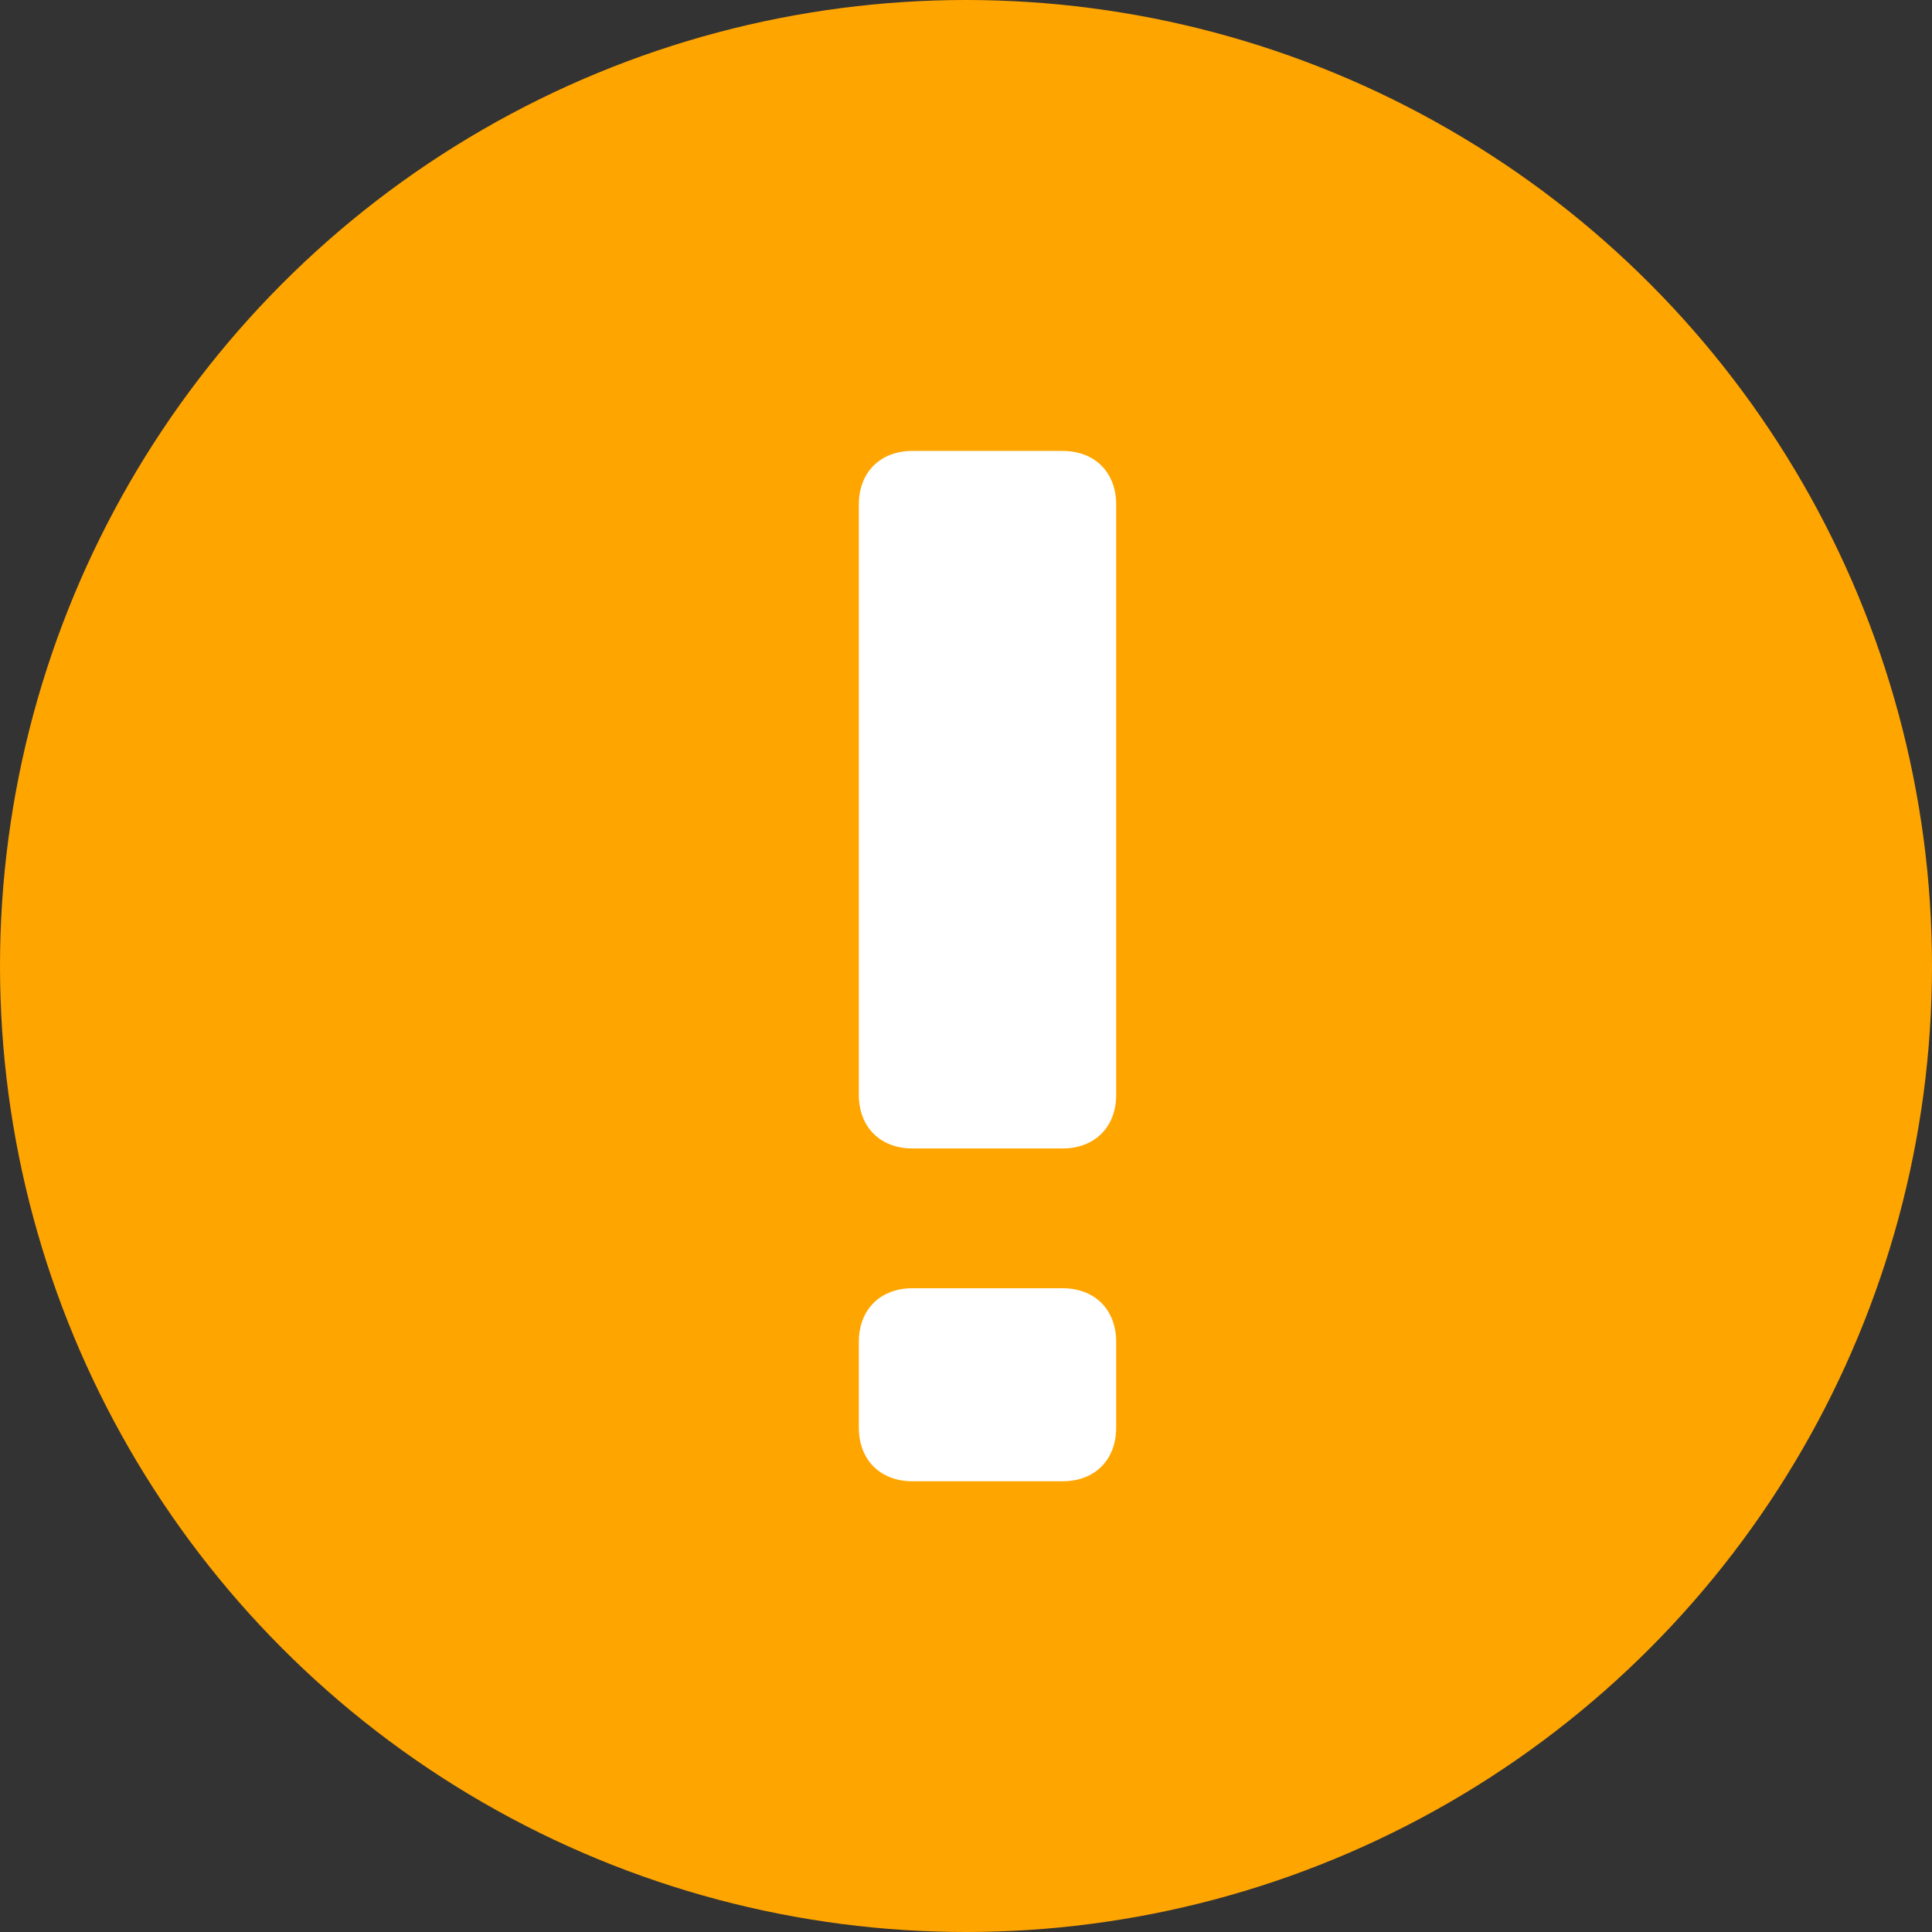 <?xml version="1.0" encoding="utf-8"?>
<!-- Generator: Adobe Illustrator 18.0.0, SVG Export Plug-In . SVG Version: 6.00 Build 0)  -->
<!DOCTYPE svg PUBLIC "-//W3C//DTD SVG 1.1//EN" "http://www.w3.org/Graphics/SVG/1.1/DTD/svg11.dtd">
<svg version="1.1" id="图层_1" xmlns="http://www.w3.org/2000/svg" xmlns:xlink="http://www.w3.org/1999/xlink" x="0px" y="0px"
	 viewBox="0 0 1024 1024" enable-background="new 0 0 1024 1024" xml:space="preserve">
<rect x="0" y="0" width="1024" height="1024" fill="#333333" stroke="none"/>
<g>
	<circle fill="#FFA500" cx="512" cy="512" r="512"/>
	<path fill="#FFFFFF" d="M563.2,608.7h-79.6c-17.1,0-28.4-11.4-28.4-28.4V267.4c0-17.1,11.4-28.4,28.4-28.4h79.6
		c17.1,0,28.4,11.4,28.4,28.4v312.9C591.6,597.3,580.3,608.7,563.2,608.7z"/>
	<path fill="#FFFFFF" d="M563.2,785.1h-79.6c-17.1,0-28.4-11.4-28.4-28.4v-45.5c0-17.1,11.4-28.4,28.4-28.4h79.6
		c17.1,0,28.4,11.4,28.4,28.4v45.5C591.6,773.7,580.3,785.1,563.2,785.1z"/>
</g>
</svg>
